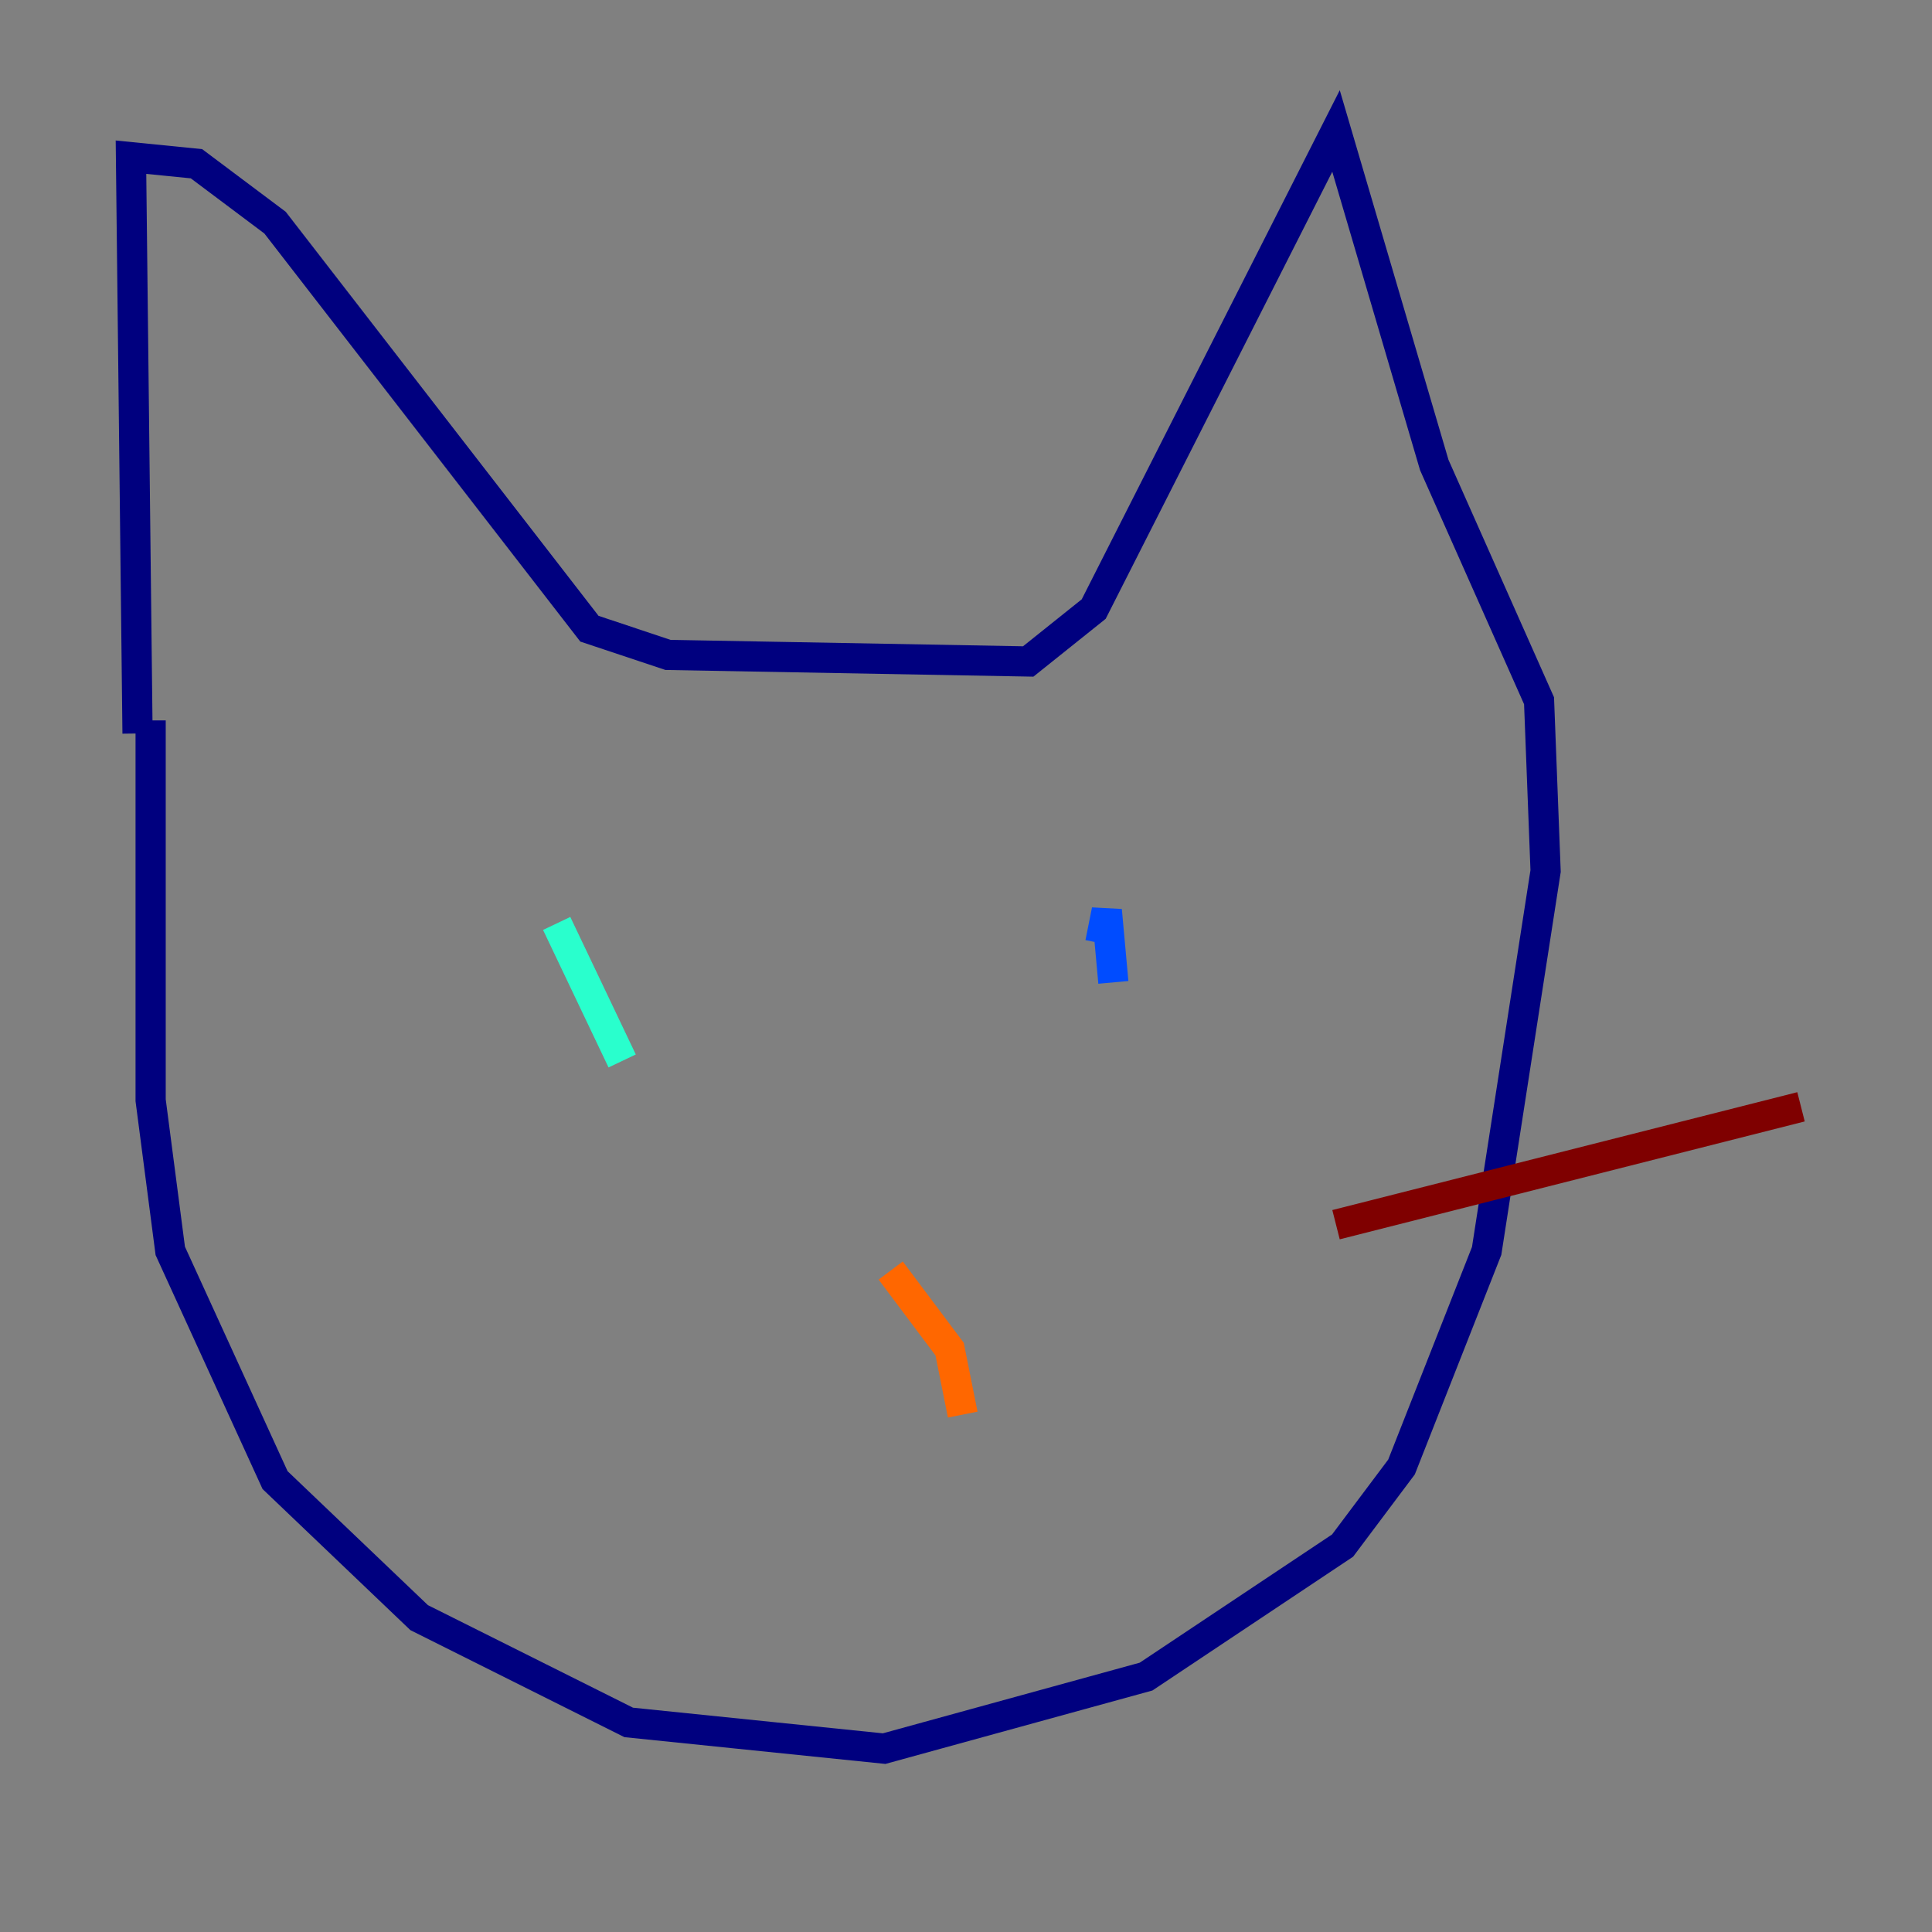 <?xml version="1.0" encoding="utf-8" ?>
<svg baseProfile="tiny" height="128" version="1.2" viewBox="0,0,128,128" width="128" xmlns="http://www.w3.org/2000/svg" xmlns:ev="http://www.w3.org/2001/xml-events" xmlns:xlink="http://www.w3.org/1999/xlink"><rect x="0" y="0" width="128" height="128" fill="#808080" stroke="none"/><defs /><polyline fill="none" points="9.112,48.597 8.678,10.414 13.017,10.848 18.224,14.752 39.051,41.654 44.258,43.39 68.122,43.824 72.461,40.352 88.515,8.678 95.024,30.807 101.966,46.427 102.4,57.709 98.495,82.875 92.854,97.193 88.949,102.4 75.932,111.078 58.576,115.851 41.654,114.115 27.77,107.173 18.224,98.061 11.281,82.875 9.98,72.895 9.98,47.729" stroke="#00007f" stroke-width="2" /><polyline fill="none" points="73.763,65.085 73.329,60.312 72.895,62.481" stroke="#004cff" stroke-width="2" /><polyline fill="none" points="41.22,70.291 36.881,61.18" stroke="#29ffcd" stroke-width="2" /><polyline fill="none" points="60.746,85.044 60.746,85.044" stroke="#cdff29" stroke-width="2" /><polyline fill="none" points="63.783,93.722 62.915,89.383 59.01,84.176" stroke="#ff6700" stroke-width="2" /><polyline fill="none" points="88.515,81.139 119.322,73.329" stroke="#7f0000" stroke-width="2" /></svg>